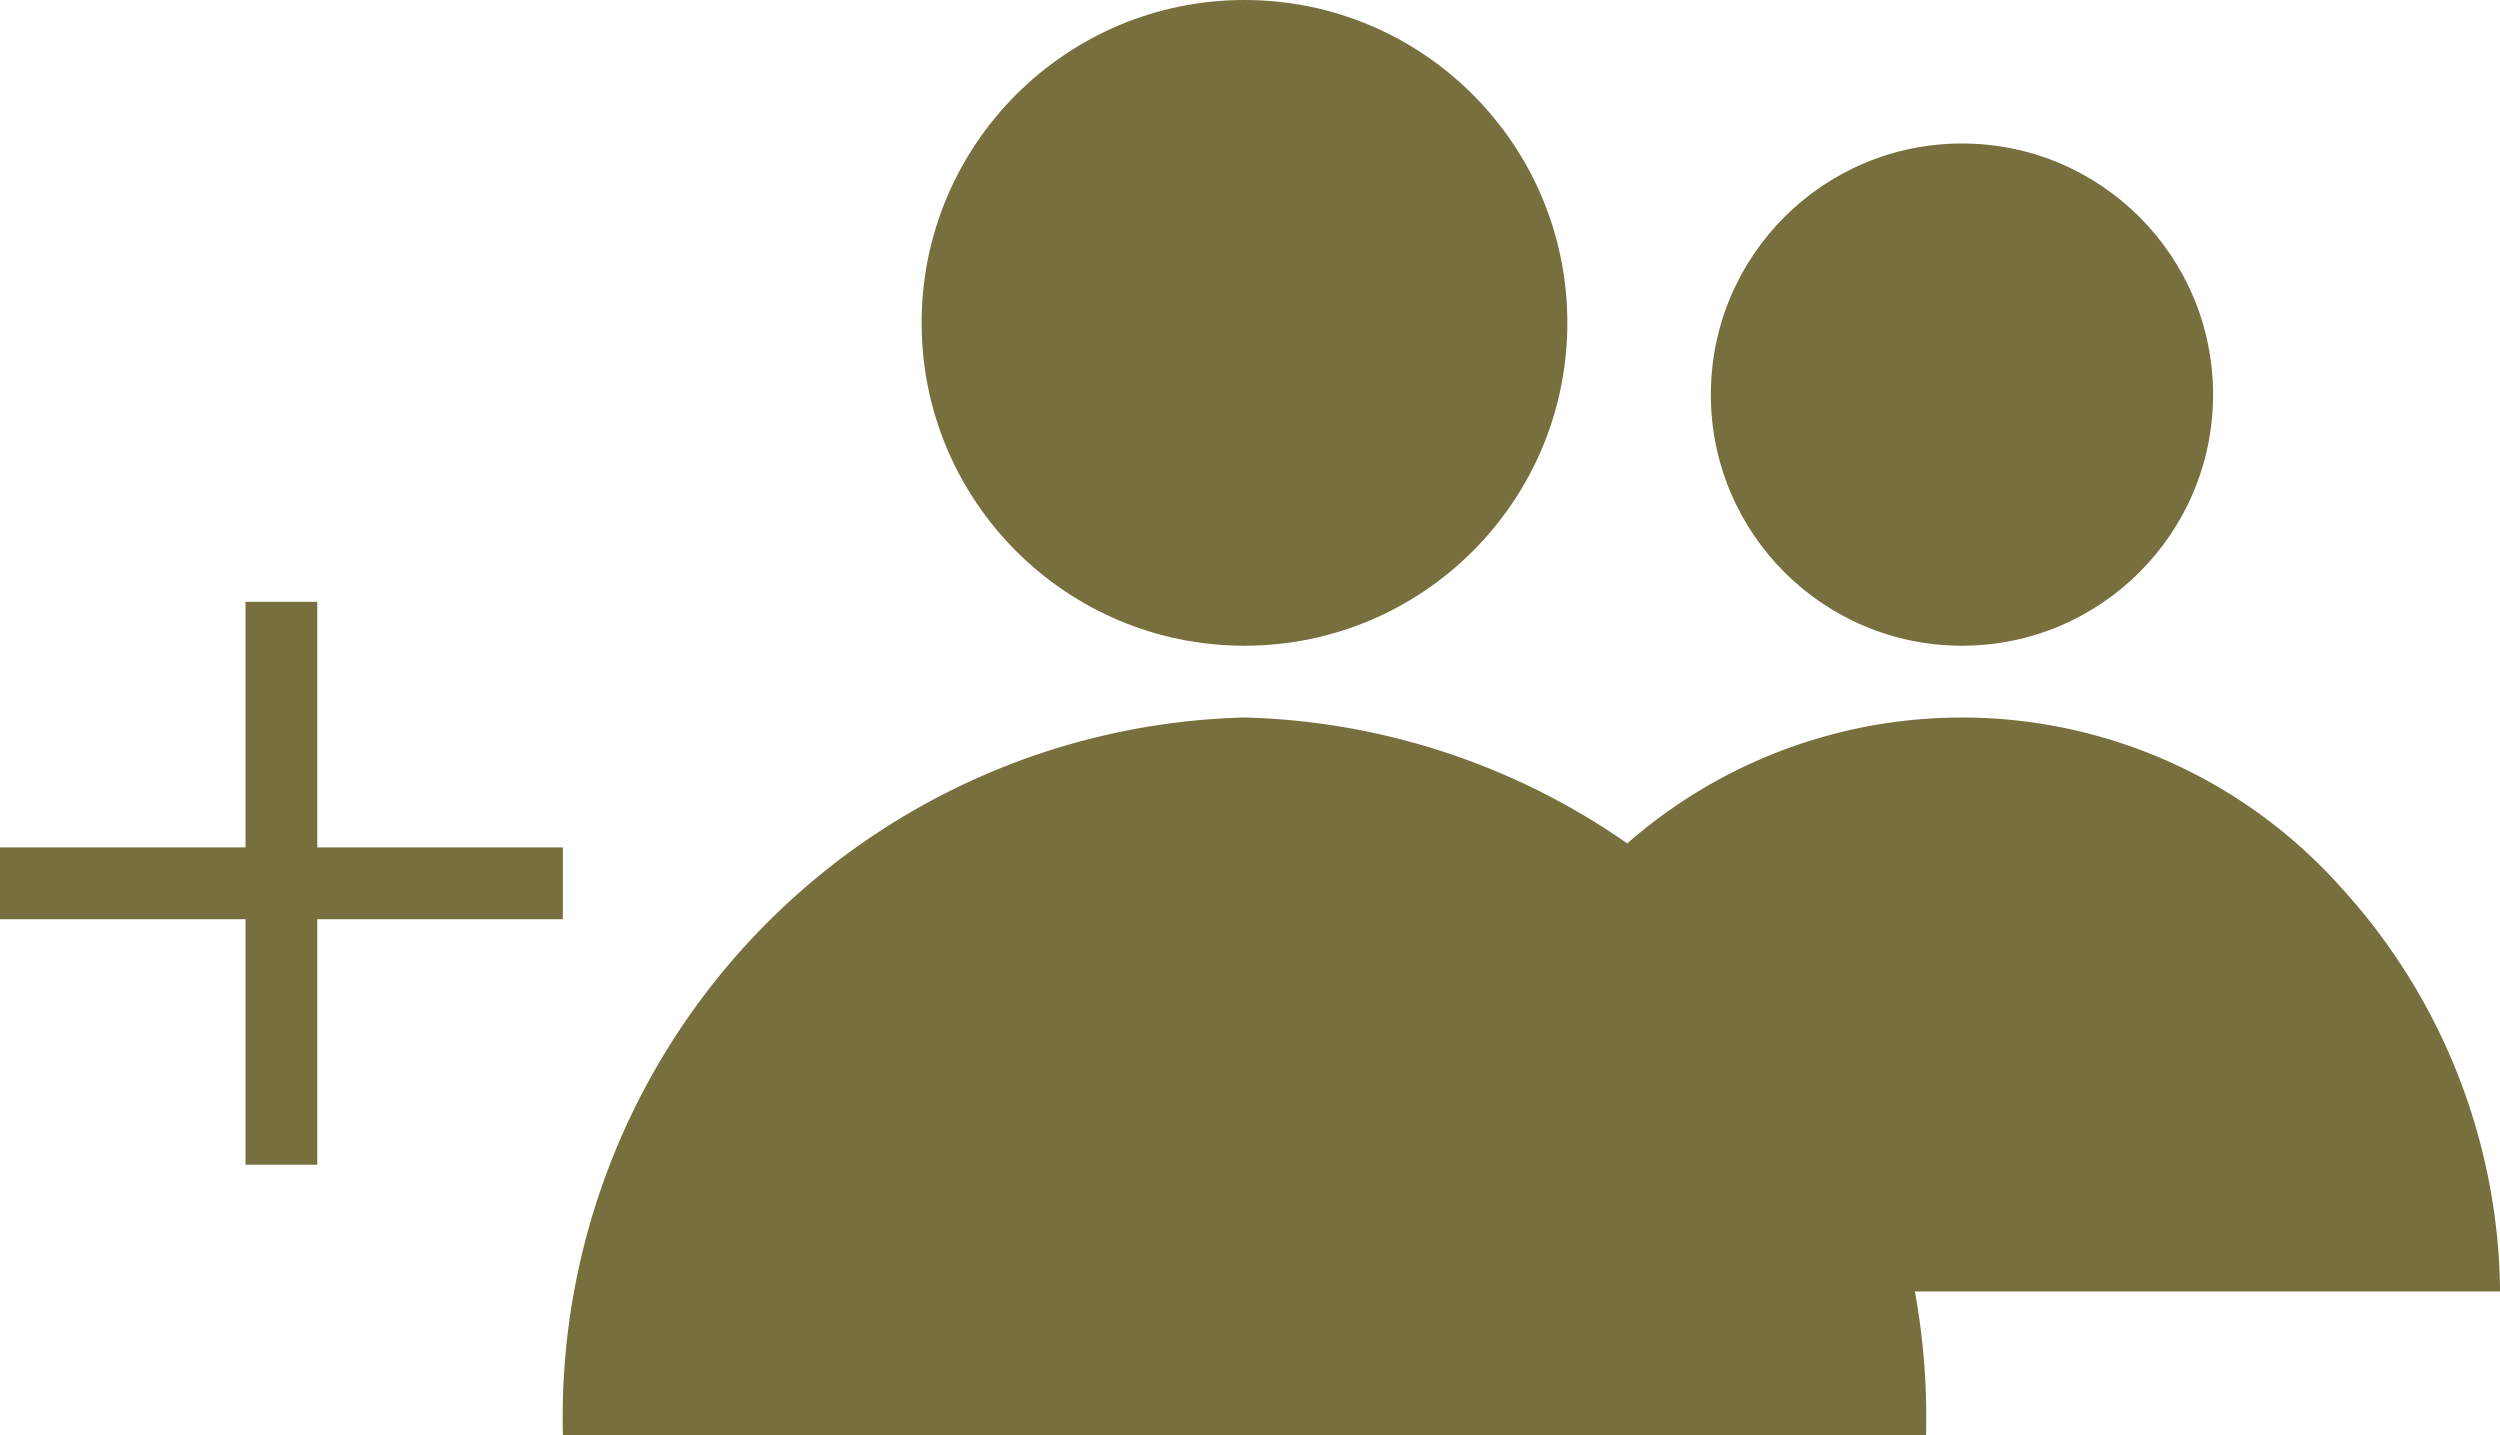<svg xmlns="http://www.w3.org/2000/svg" width="34.844" height="20" viewBox="0 0 34.844 20">
  <g id="Group_4" data-name="Group 4" transform="translate(-2436.155 -1301)">
    <g id="Group_1" data-name="Group 1" transform="translate(128 2)">
      <circle id="Ellipse_3" data-name="Ellipse 3" cx="3.5" cy="3.5" r="3.5" transform="translate(2332 1301)" fill="#776f3d"/>
      <circle id="Ellipse_4" data-name="Ellipse 4" cx="4.5" cy="4.5" r="4.5" transform="translate(2321 1299)" fill="#776f3d"/>
      <path id="Subtraction_1" data-name="Subtraction 1" d="M15,8H0A8.464,8.464,0,0,1,2.244,2.338a7.077,7.077,0,0,1,10.511,0A8.464,8.464,0,0,1,15,8Z" transform="translate(2328 1309)" fill="#776f3d"/>
      <path id="Subtraction_2" data-name="Subtraction 2" d="M19,10H0V9.971A9.755,9.755,0,0,1,9.5,0,9.755,9.755,0,0,1,19,9.971V10Z" transform="translate(2316 1309)" fill="#776f3d"/>
    </g>
    <path id="Path_8" data-name="Path 8" d="M2437.5,1310.81v7.845" transform="translate(2.577 -1.422)" fill="none" stroke="#776f3d" stroke-width="1"/>
    <path id="Path_9" data-name="Path 9" d="M0,0V7.845" transform="translate(2444 1313.311) rotate(90)" fill="none" stroke="#776f3d" stroke-width="1"/>
  </g>
</svg>
